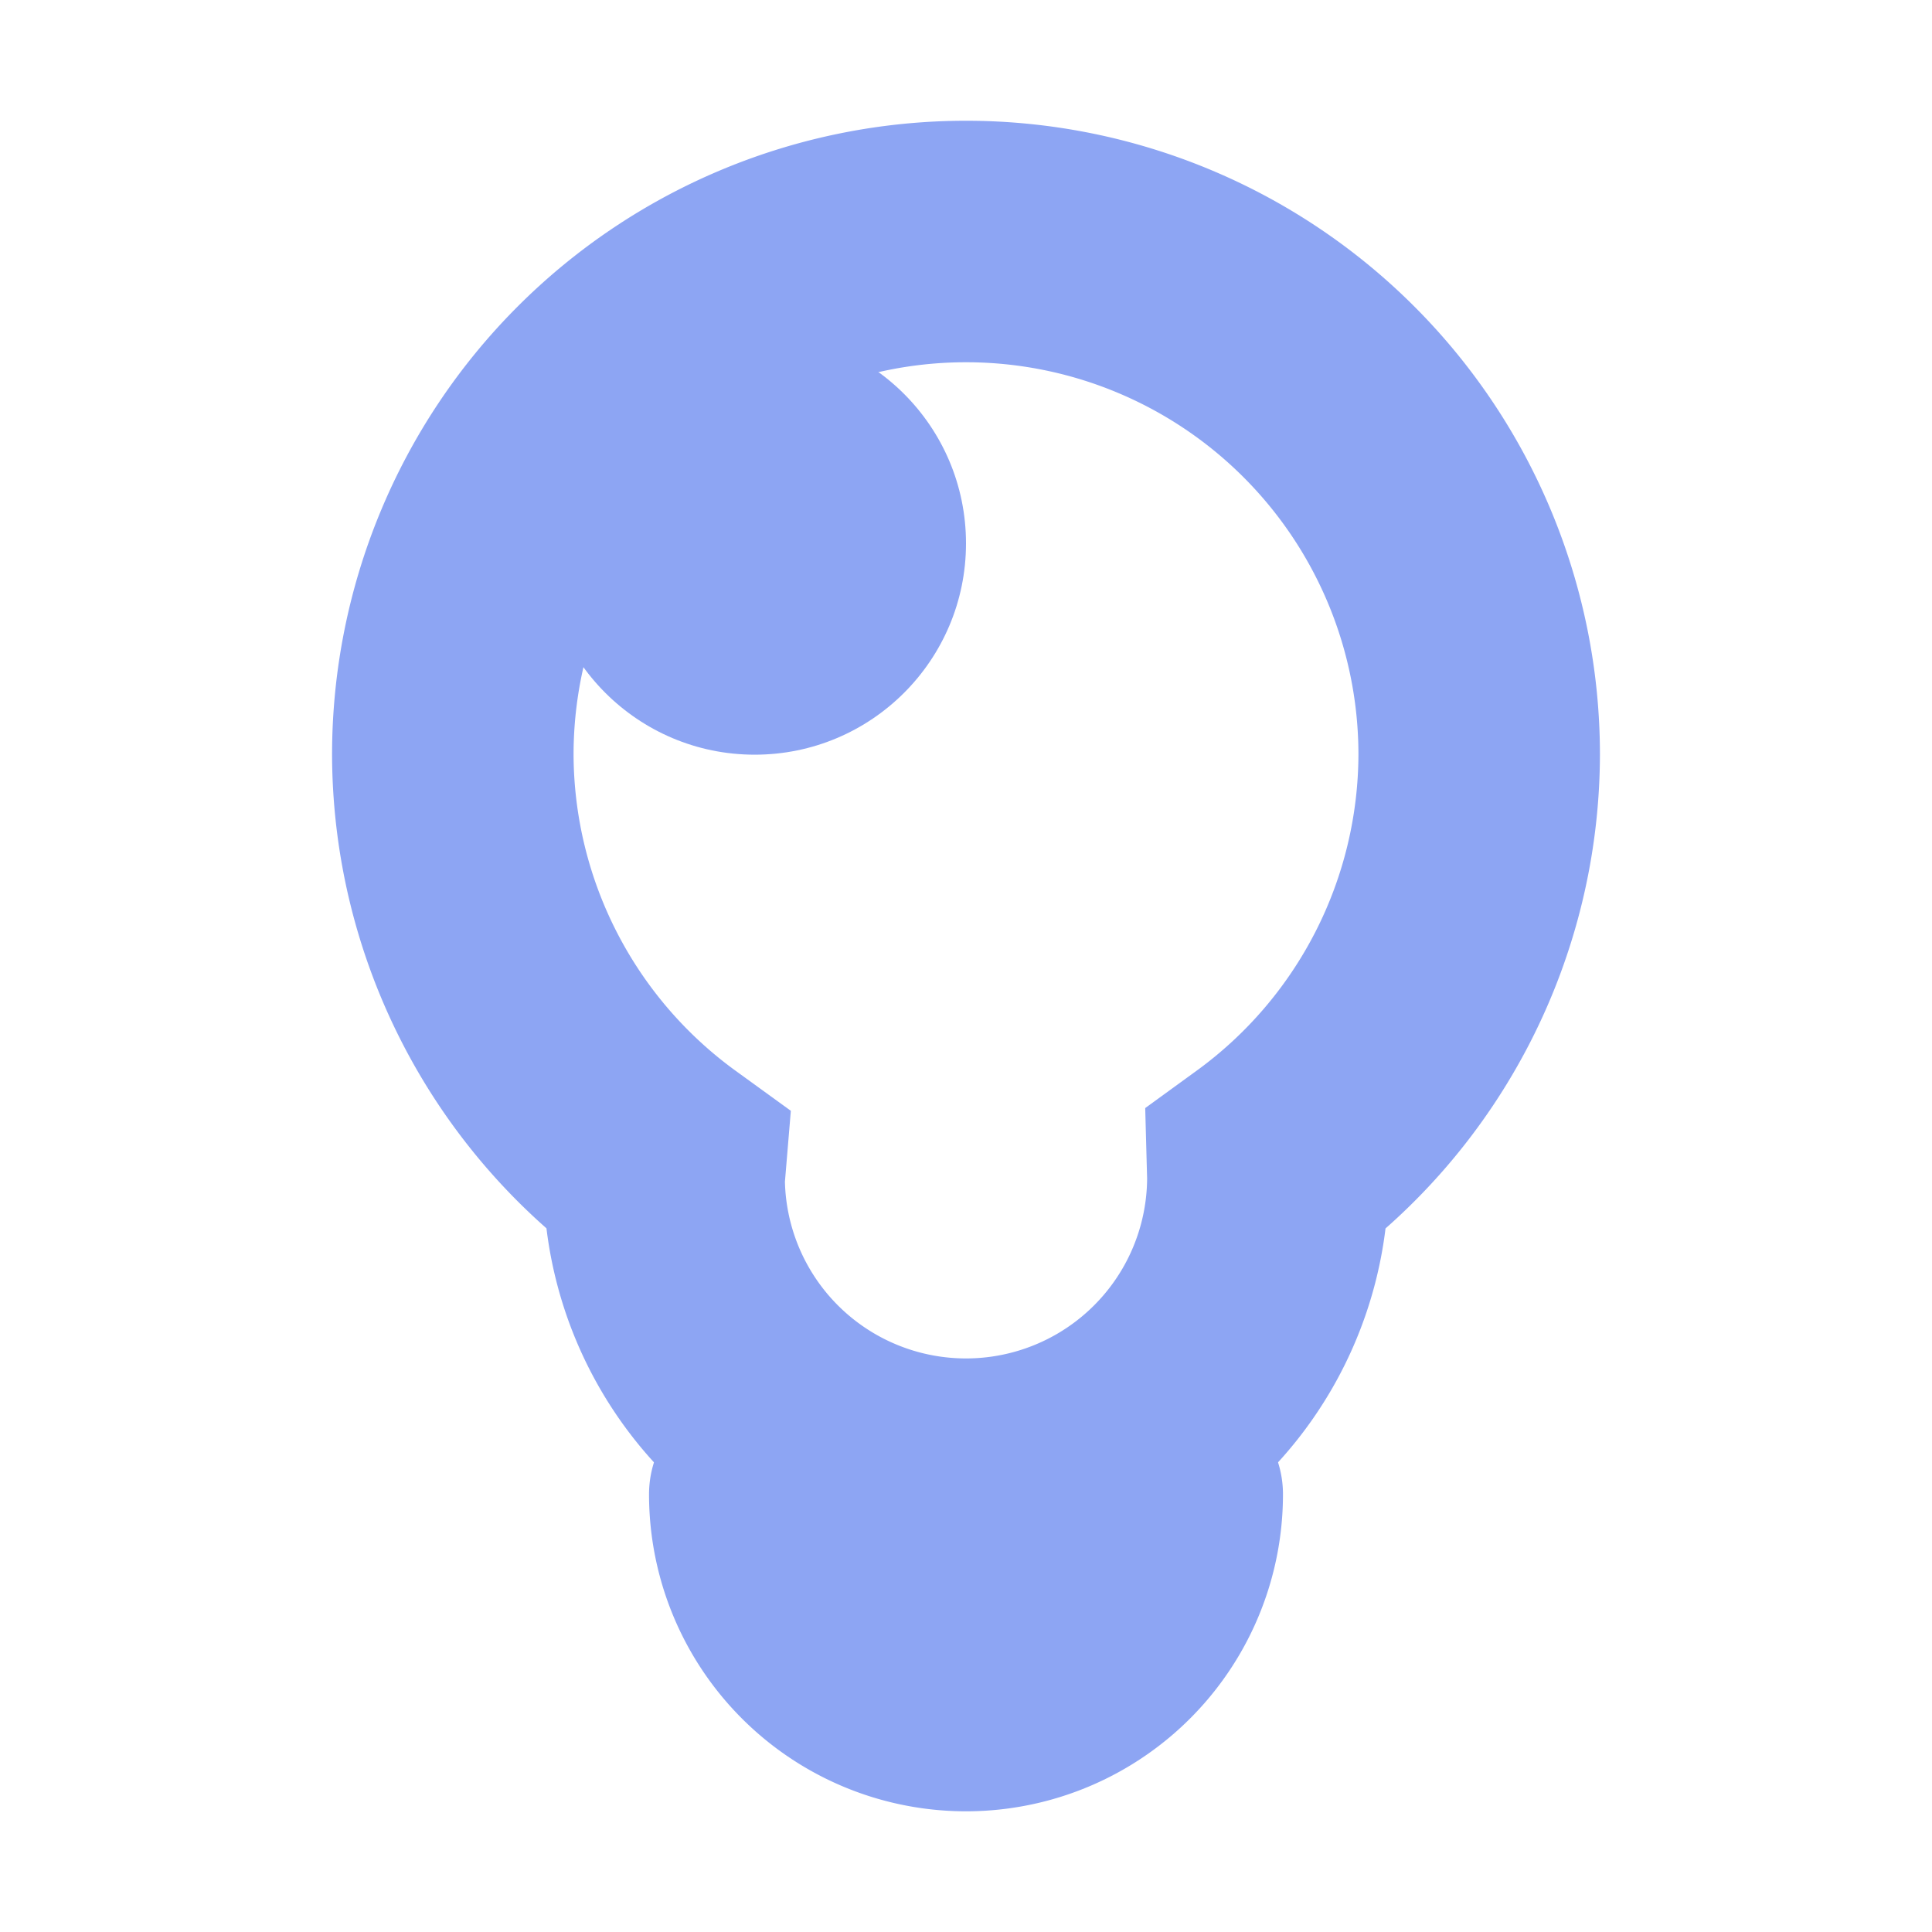 <svg xmlns="http://www.w3.org/2000/svg" xml:space="preserve" width="16" height="16" viewBox="0 0 16 16"><path d="M8 2a4.25 4.25 0 0 0-4.25 4.25 4.25 4.25 0 0 0 1.756 3.428L5.5 9.75a2.5 2.5 0 0 0 2.5 2.5 2.5 2.5 0 0 0 2.5-2.5l-.002-.074A4.25 4.25 0 0 0 12.25 6.25 4.25 4.25 0 0 0 8 2z" style="fill:none;fill-opacity:1;stroke:#8da5f3;stroke-width:2;stroke-linecap:round;stroke-miterlimit:6;stroke-dasharray:none;stroke-opacity:1"/><path d="M9.75 12.375a1.75 1.75 0 0 1-.875 1.516 1.75 1.75 0 0 1-1.75 0 1.75 1.75 0 0 1-.875-1.516z" style="fill:#8da5f3;fill-opacity:1;stroke:#8da5f3;stroke-width:1.75;stroke-linecap:round;stroke-linejoin:round;stroke-miterlimit:6;stroke-dasharray:none;stroke-opacity:1"/><circle cx="6.25" cy="4.5" r="1.75" style="fill:#8da5f3;fill-opacity:1;stroke:none;stroke-width:3.5;stroke-linecap:round;stroke-miterlimit:6"/></svg>